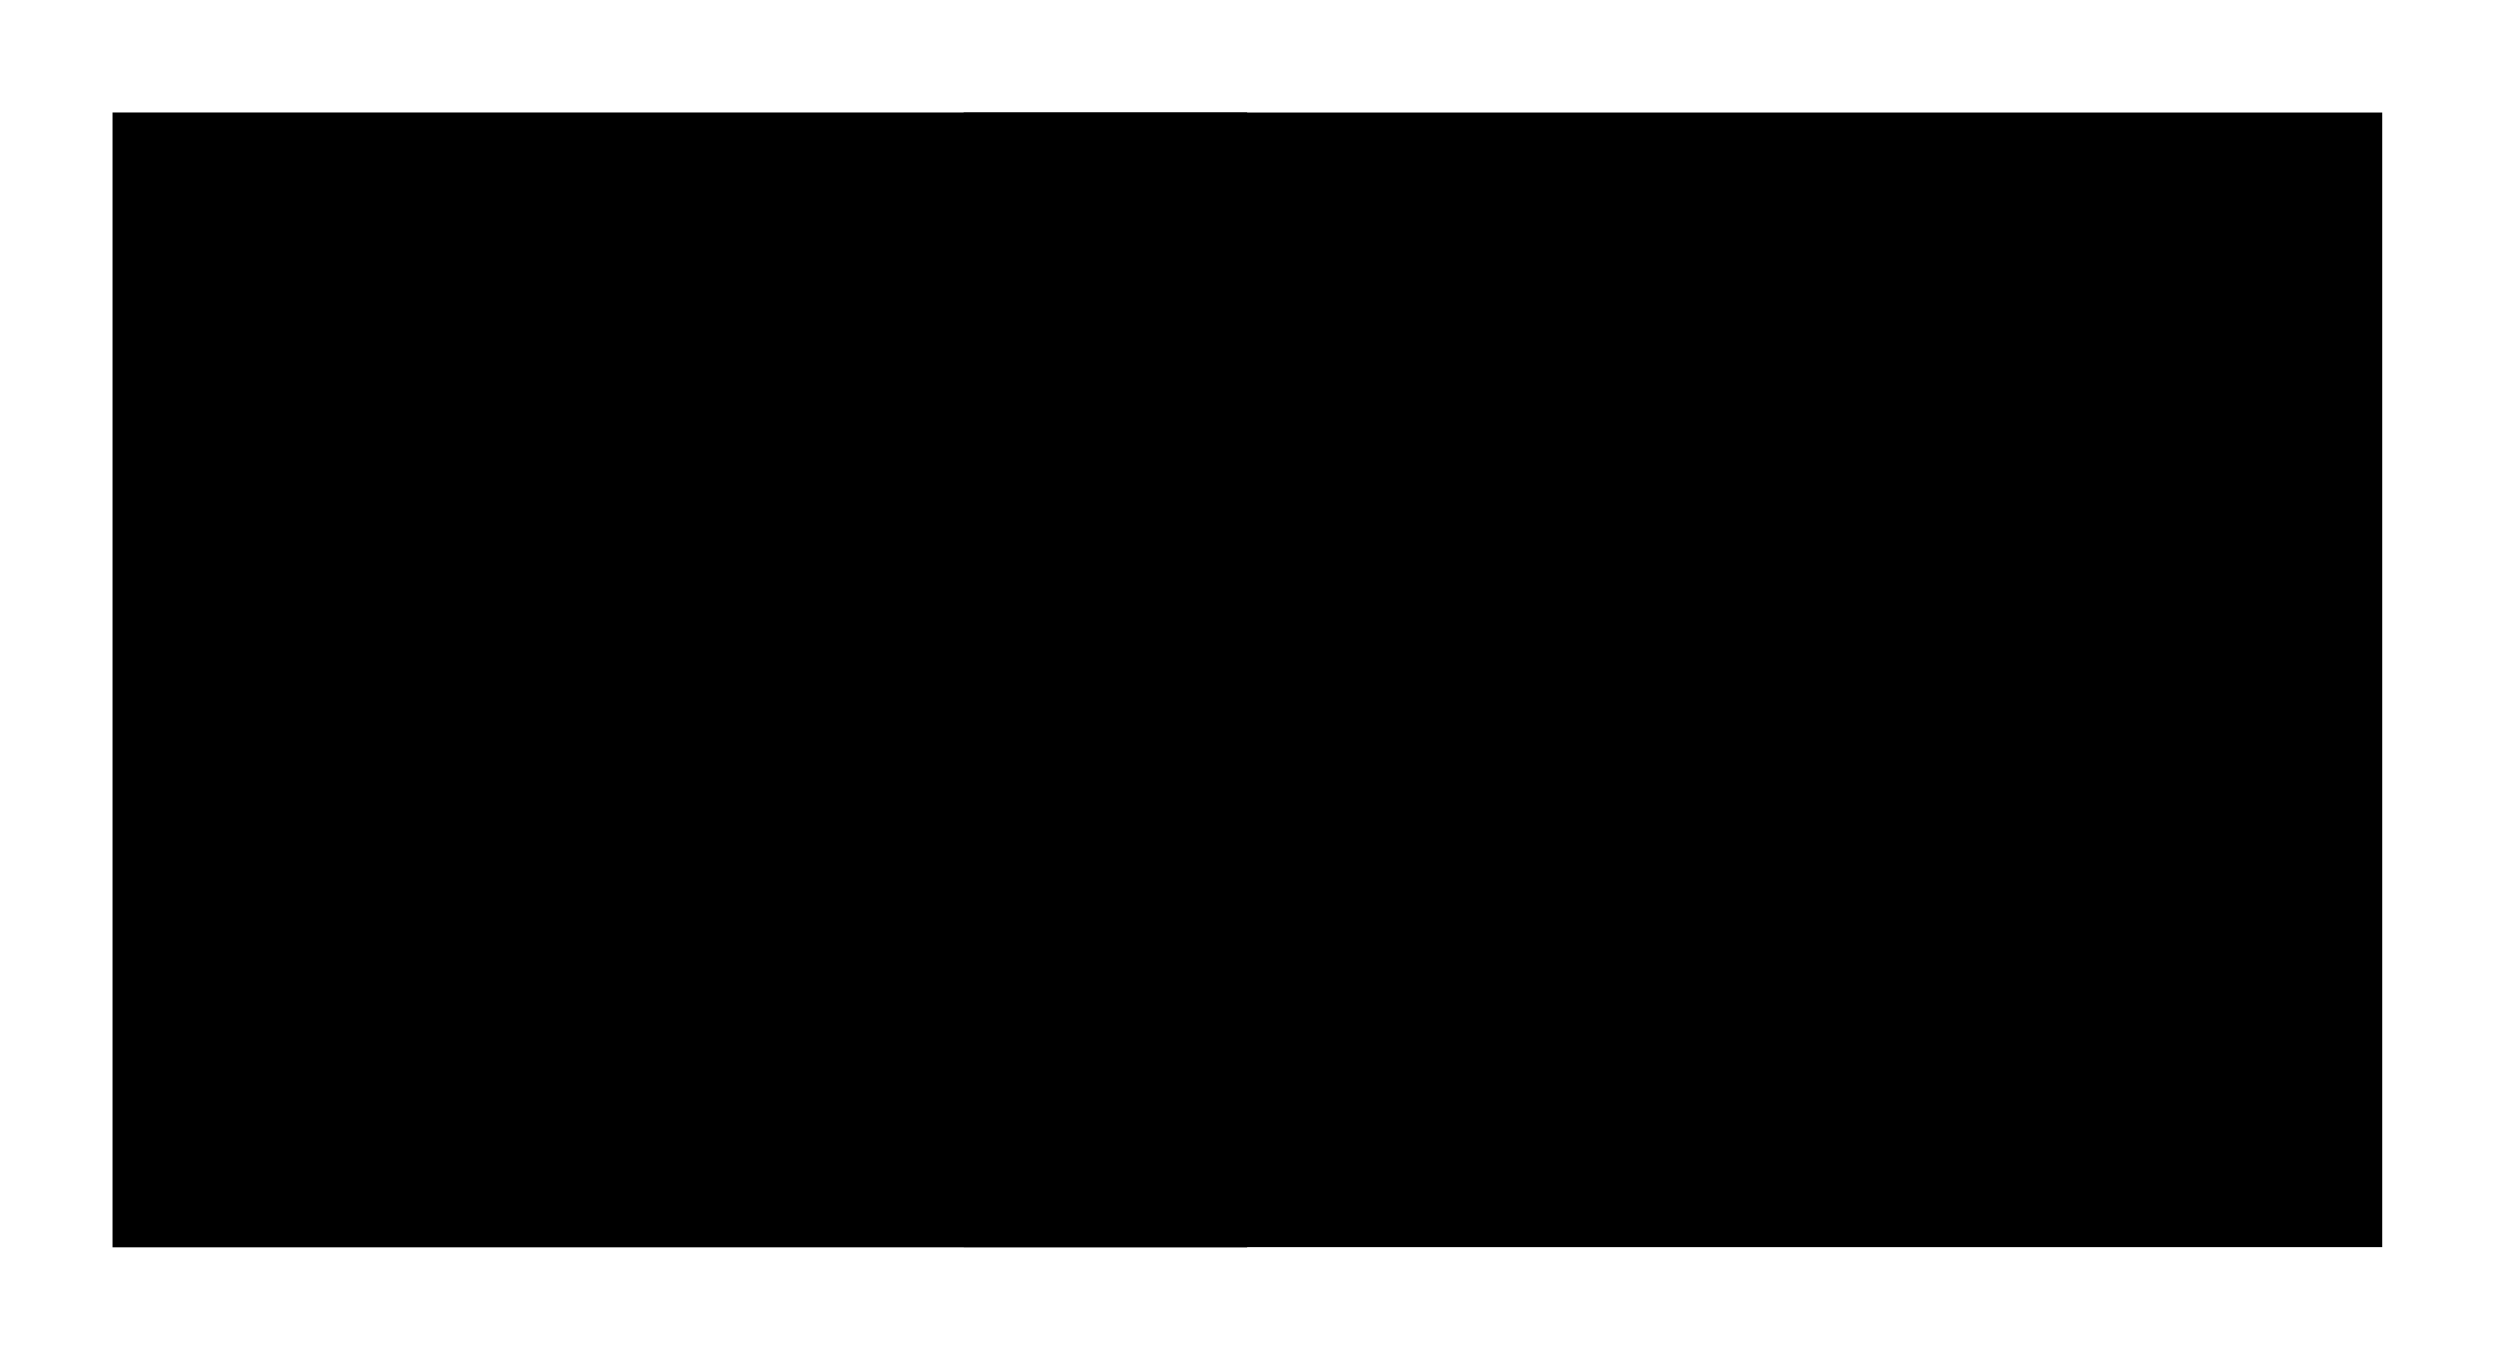 <svg xmlns="http://www.w3.org/2000/svg" width="21.948" height="11.972"><path fill="none" stroke="#000" stroke-miterlimit="10" stroke-width="9.963" d="M.988 5.969h9.961"/><path d="M8.46.988h12.454v9.961H8.461Zm0 0"/></svg>